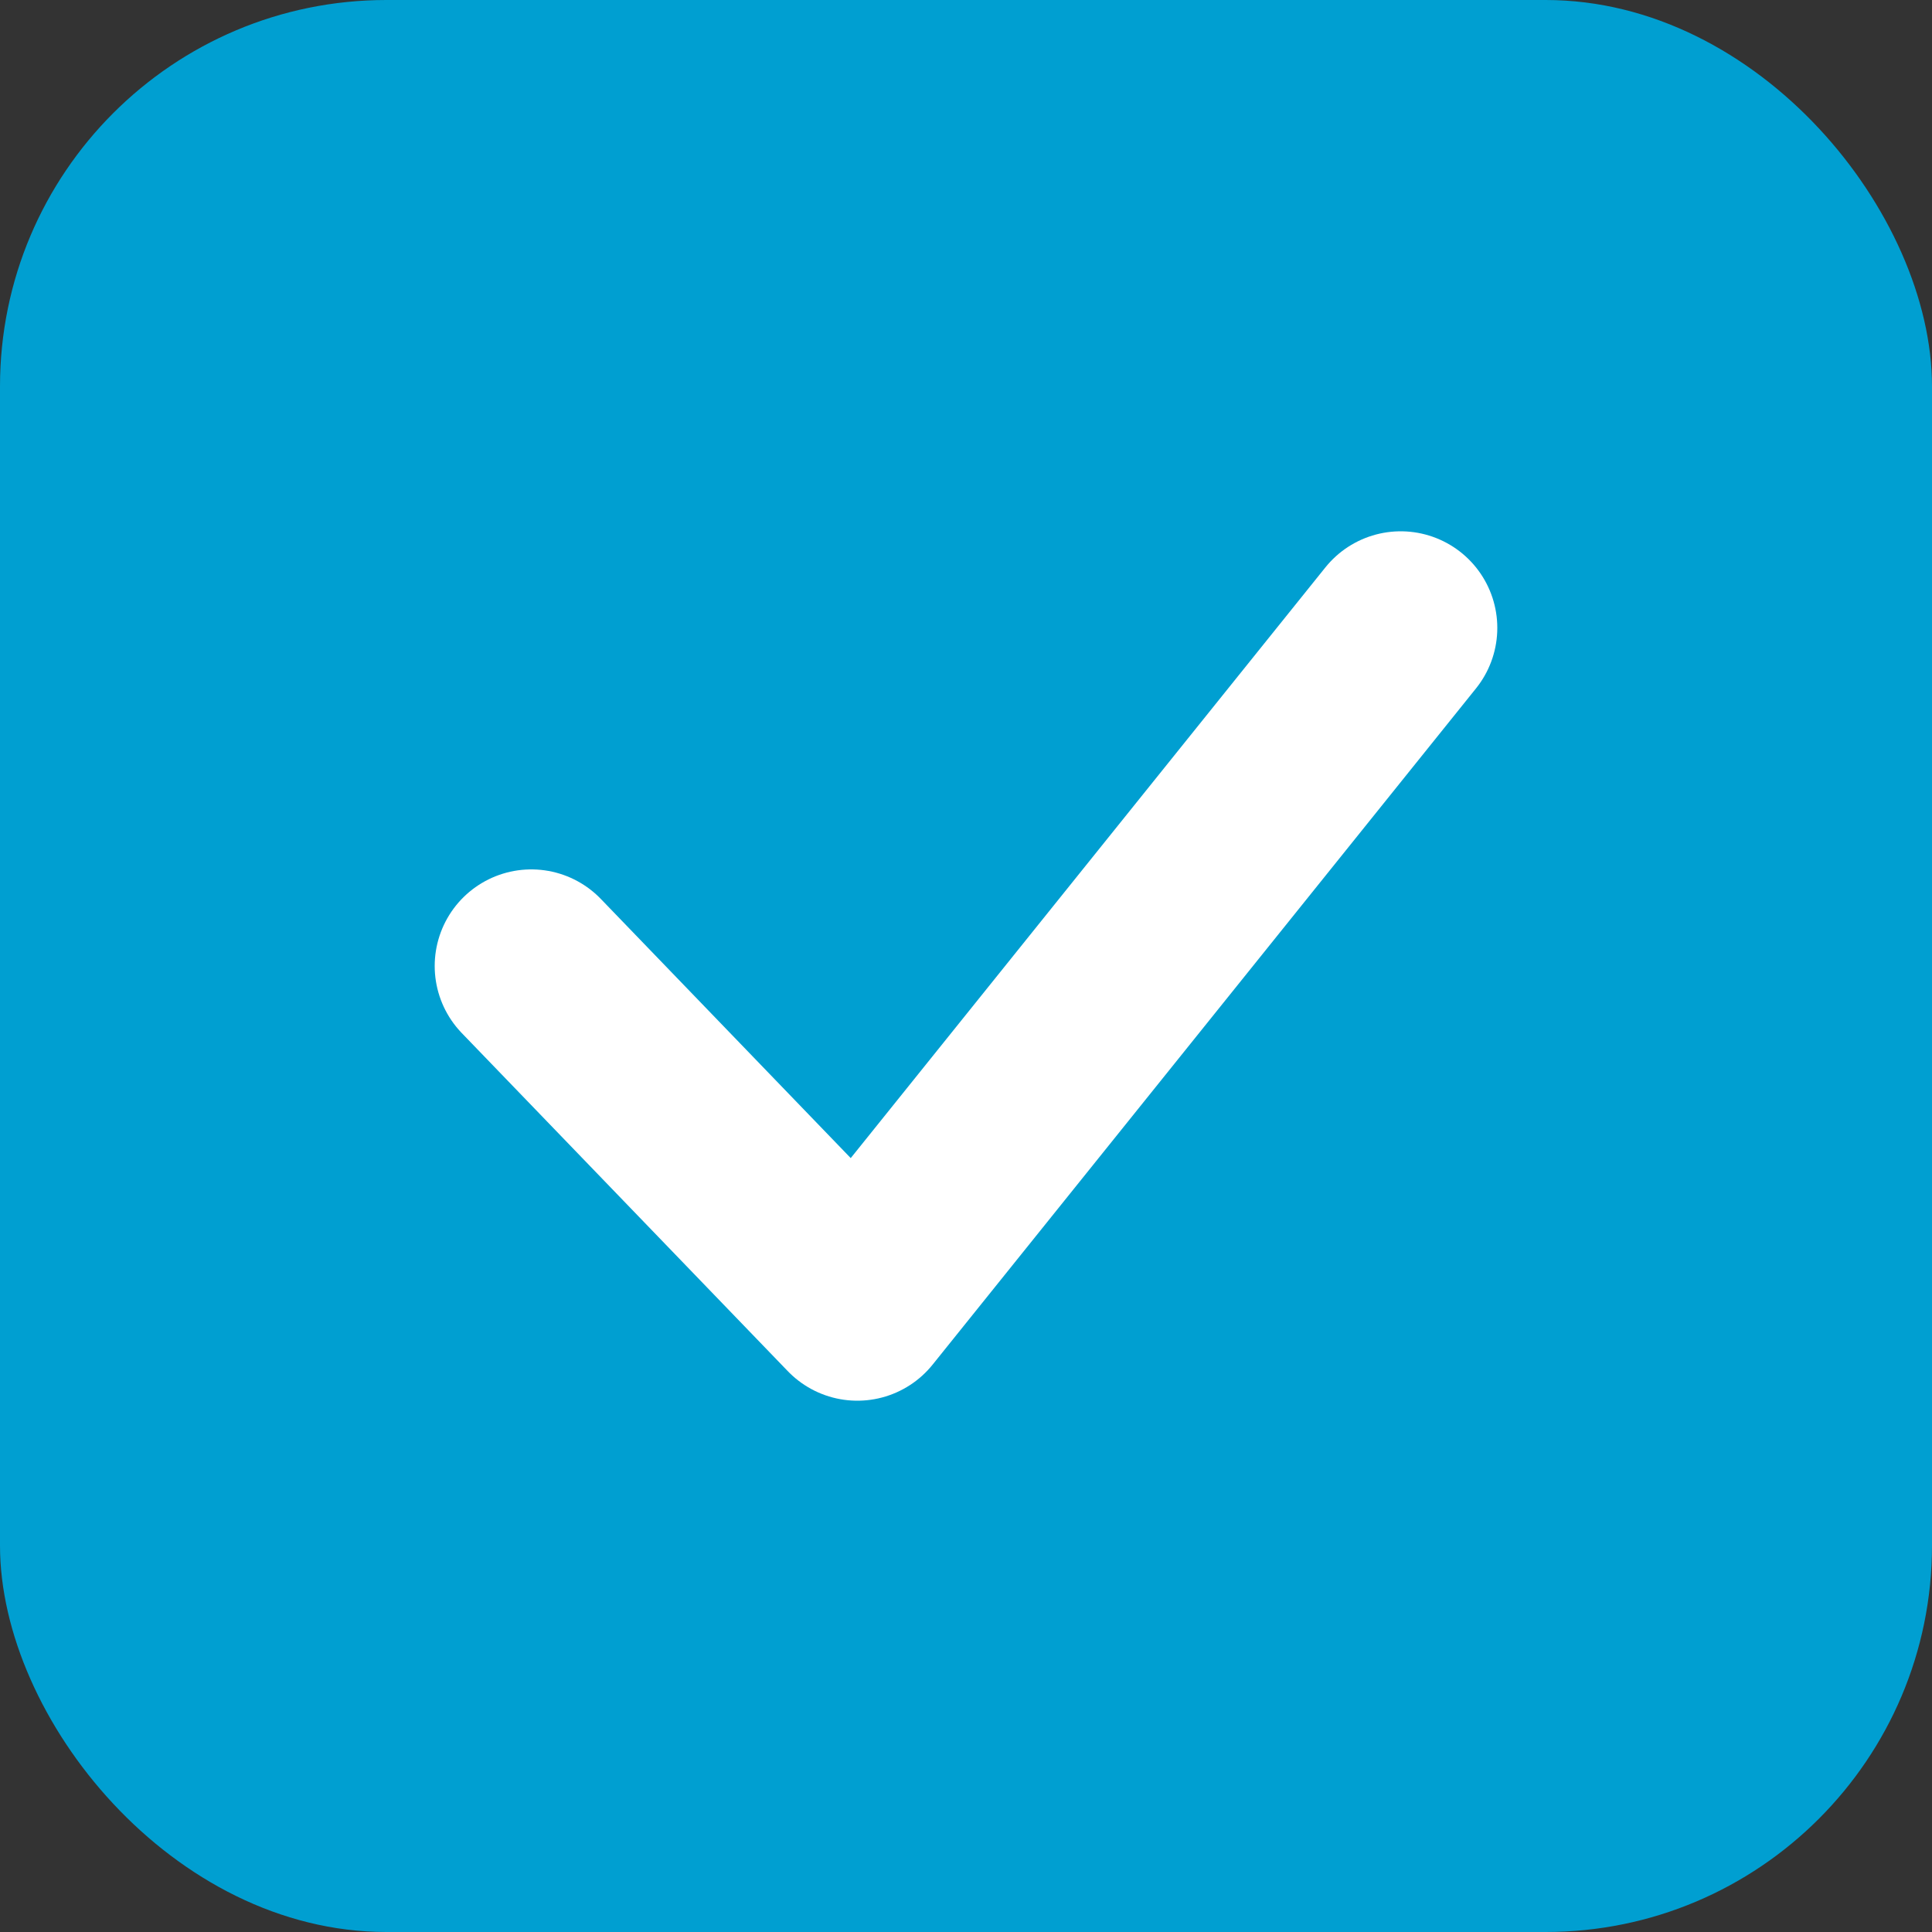 <svg width="20" height="20" viewBox="0 0 20 20" fill="none" xmlns="http://www.w3.org/2000/svg">
<rect x="0" y="0" width="20" height="20" fill="#333333" stroke="none"/>
<rect width="20" height="20" rx="4" fill="#009FD1"/>
<path d="M5.5 10L8.875 13.5L14.5 6.5" stroke="white" stroke-width="2" stroke-linecap="round" stroke-linejoin="round"/>
</svg>
